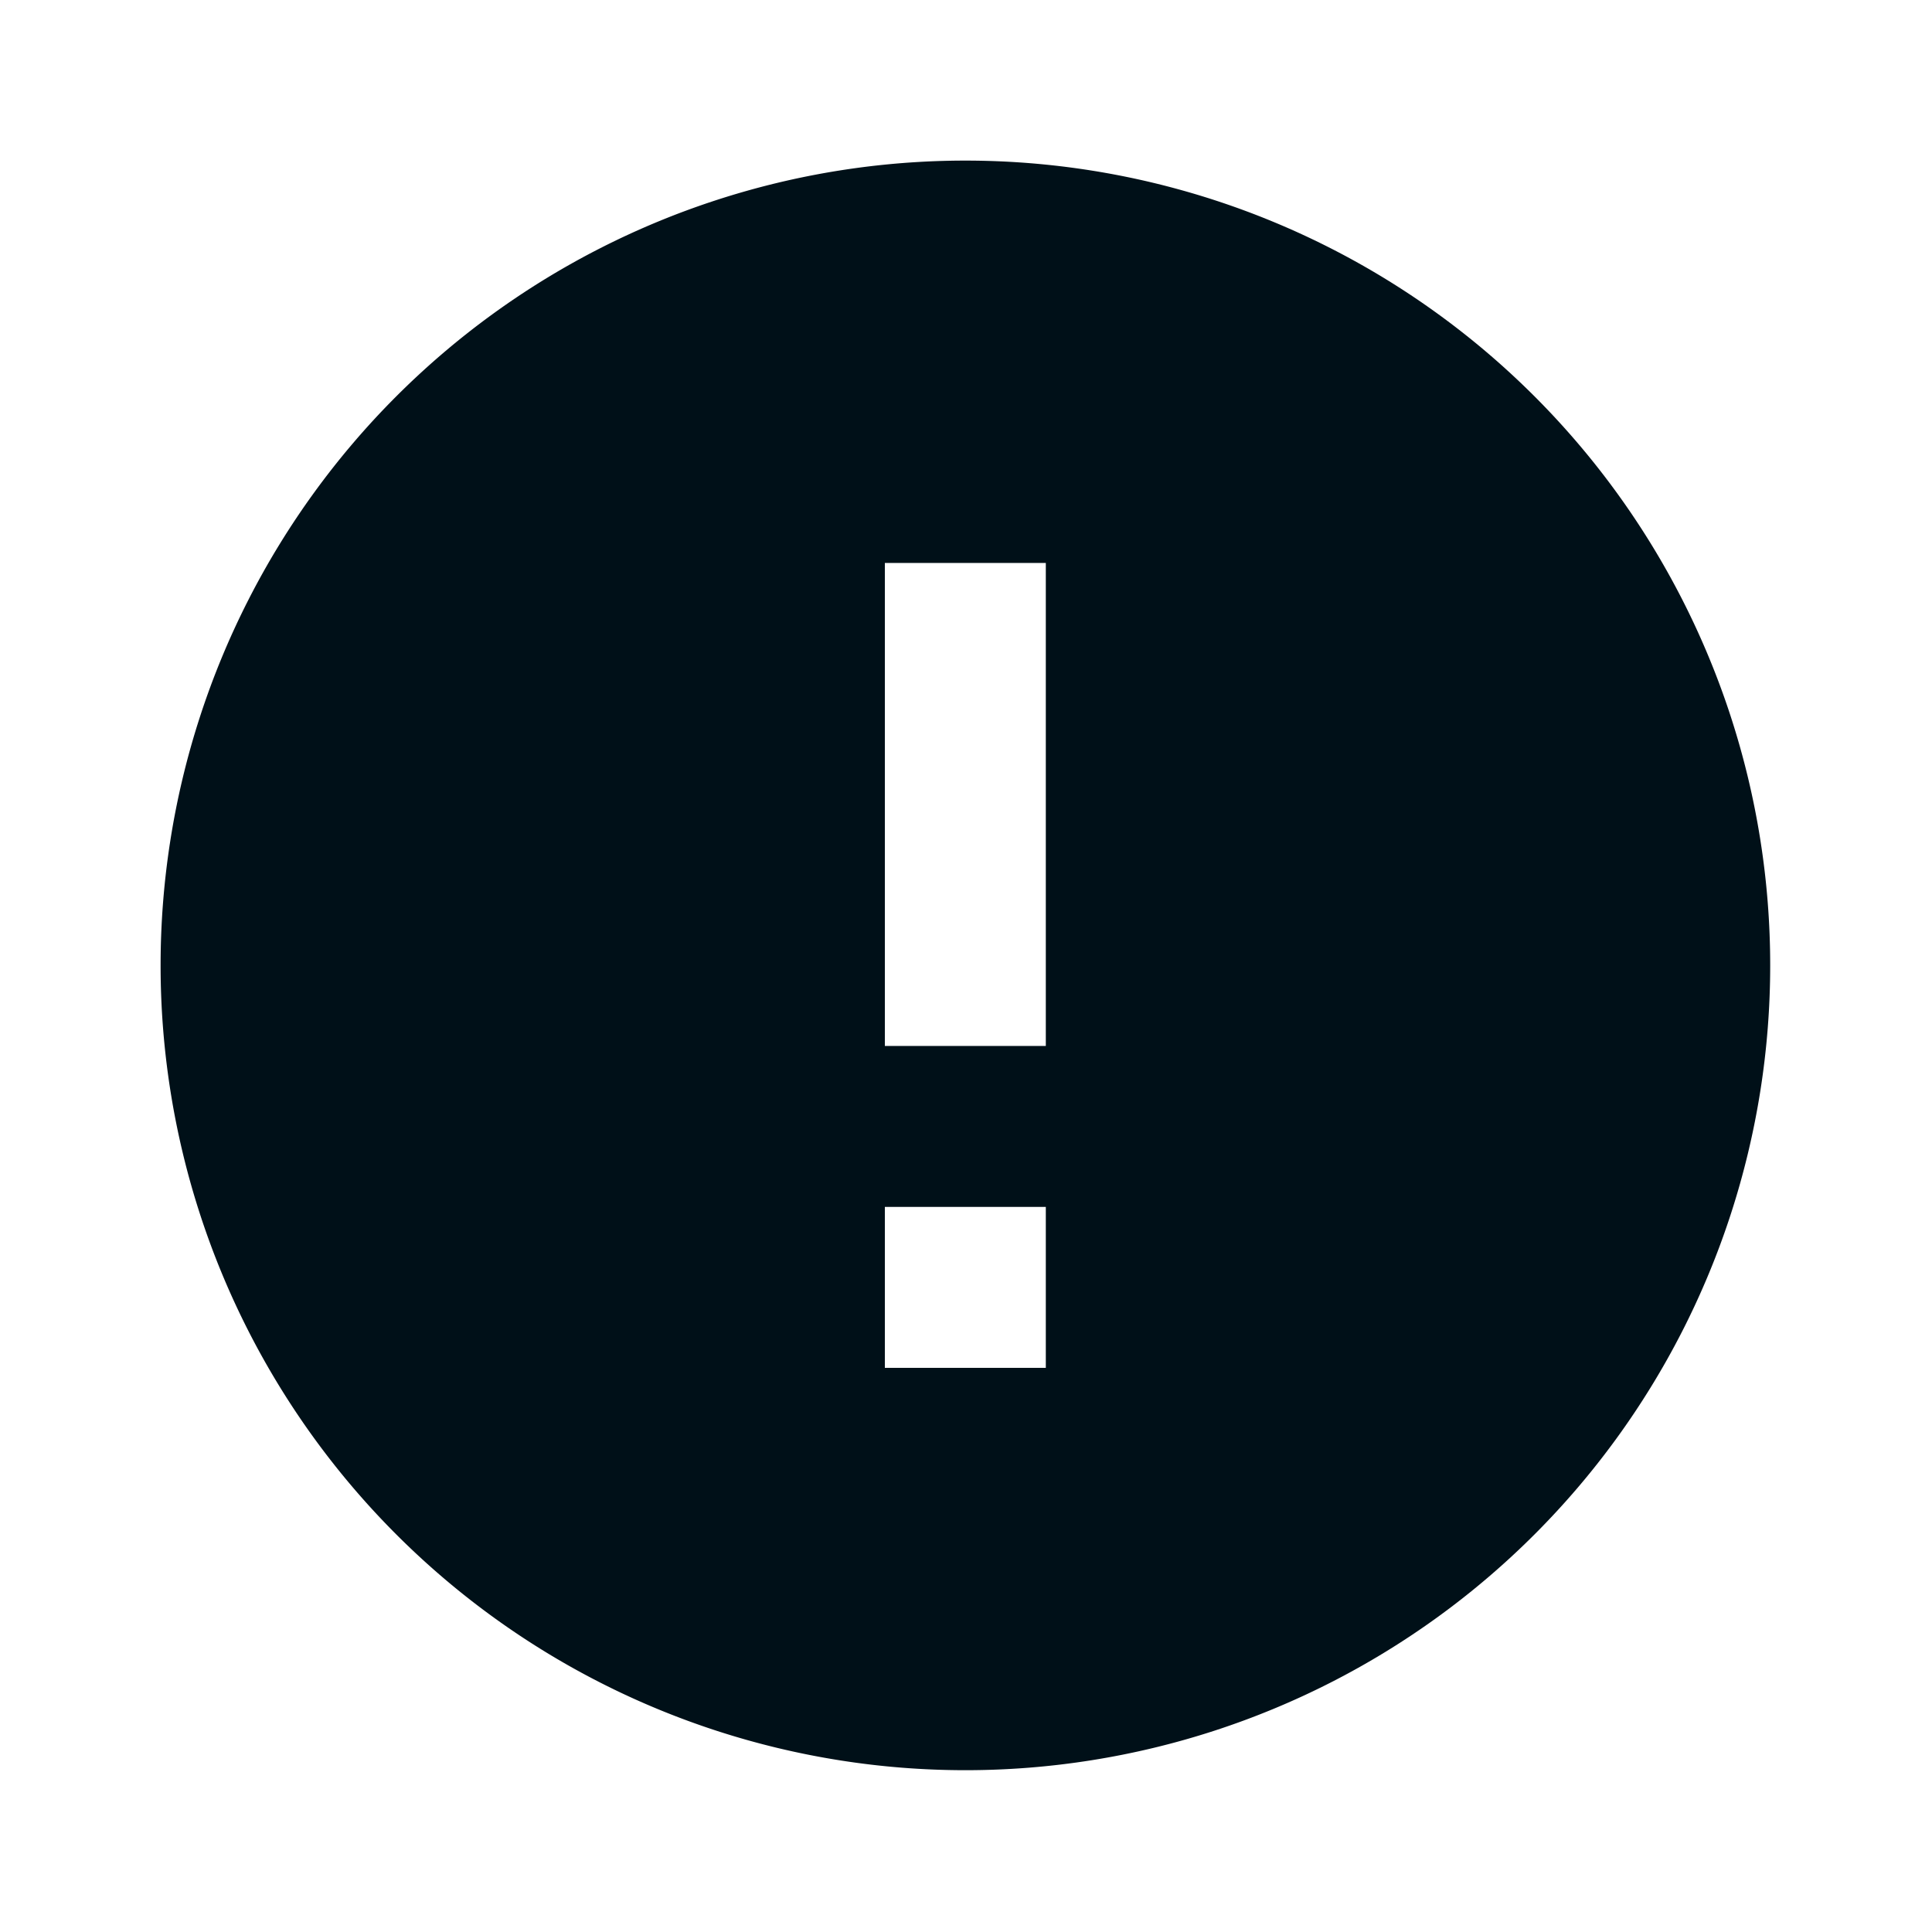 <svg width="16" height="16" fill="none" xmlns="http://www.w3.org/2000/svg"><path d="M7.995 14.66a6.665 6.665 0 1 1 0-13.33 6.665 6.665 0 0 1 0 13.33zm-.667-4.665v1.333h1.333V9.995H7.328zm0-5.332v3.999h1.333v-4H7.328z" fill="#001018"/></svg>